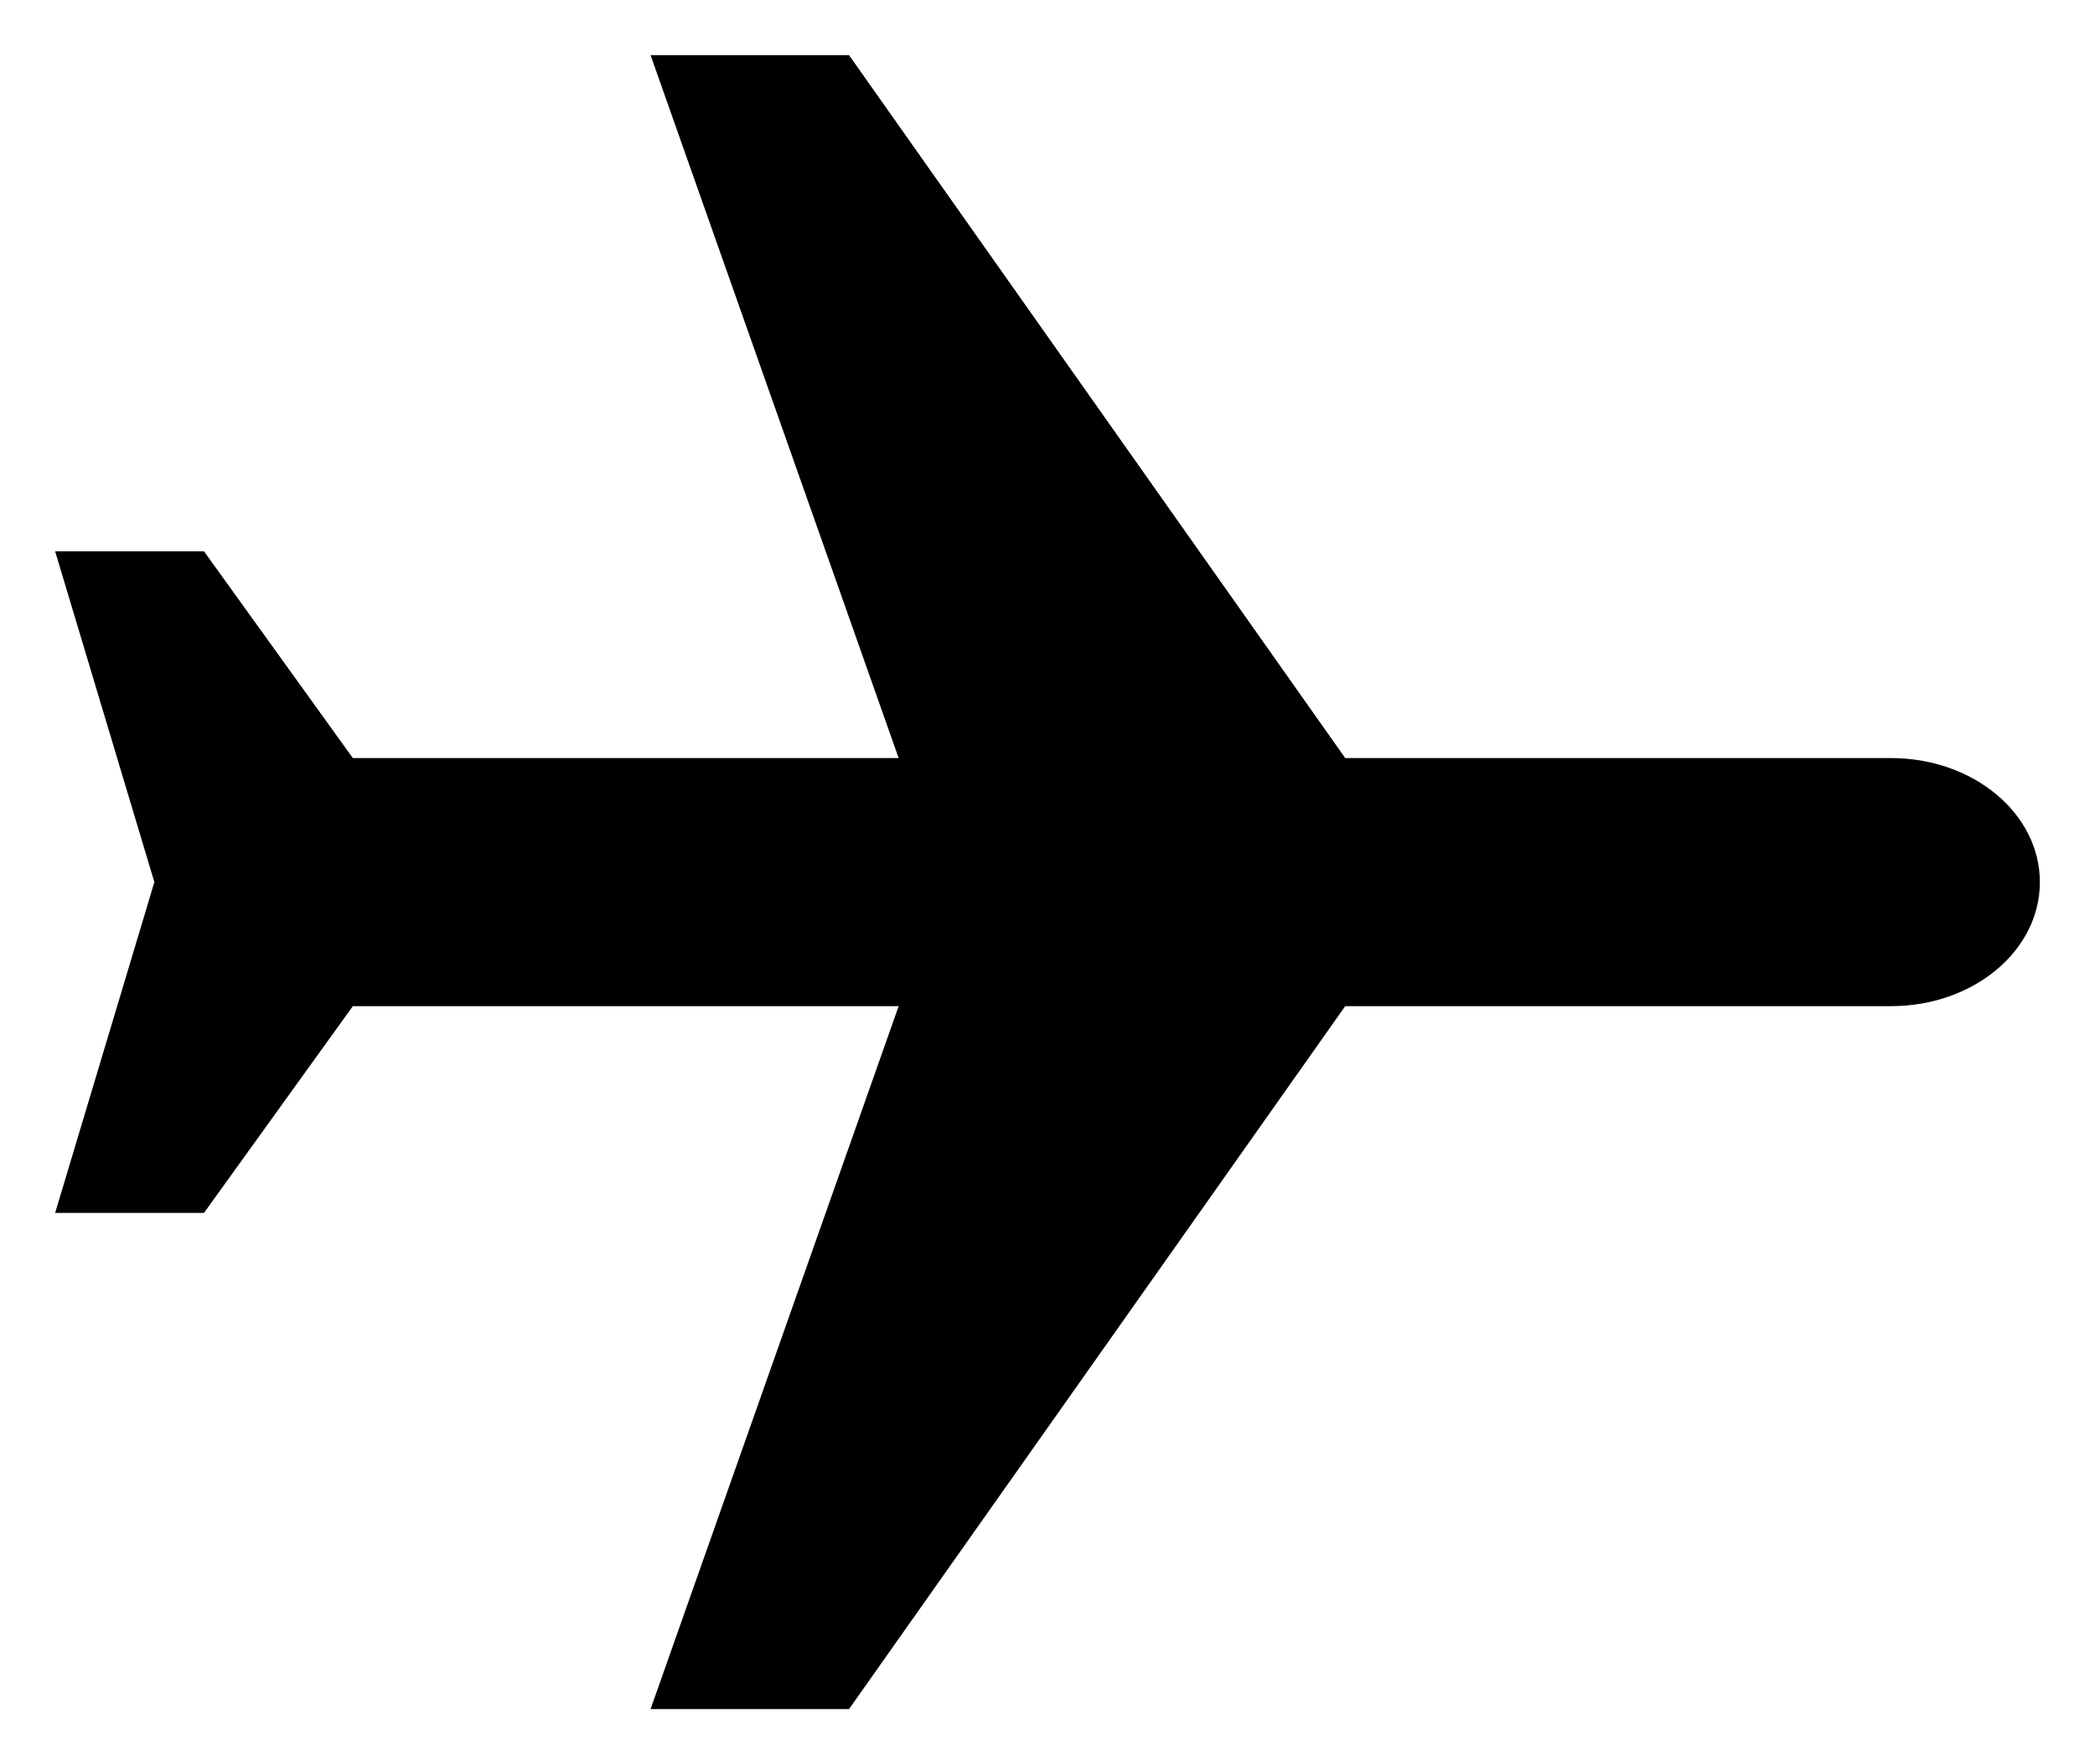 <svg width="19" height="16" viewBox="0 0 19 16" fill="none" xmlns="http://www.w3.org/2000/svg">
<path d="M5.9 15.5H7.7L12.2 9.125H17.15C17.897 9.125 18.5 8.623 18.5 8C18.5 7.378 17.897 6.875 17.15 6.875H12.2L7.7 0.5H5.9L8.15 6.875H3.2L1.85 5H0.5L1.4 8L0.5 11H1.85L3.2 9.125H8.15L5.9 15.5Z" fill="black"/>
</svg>
